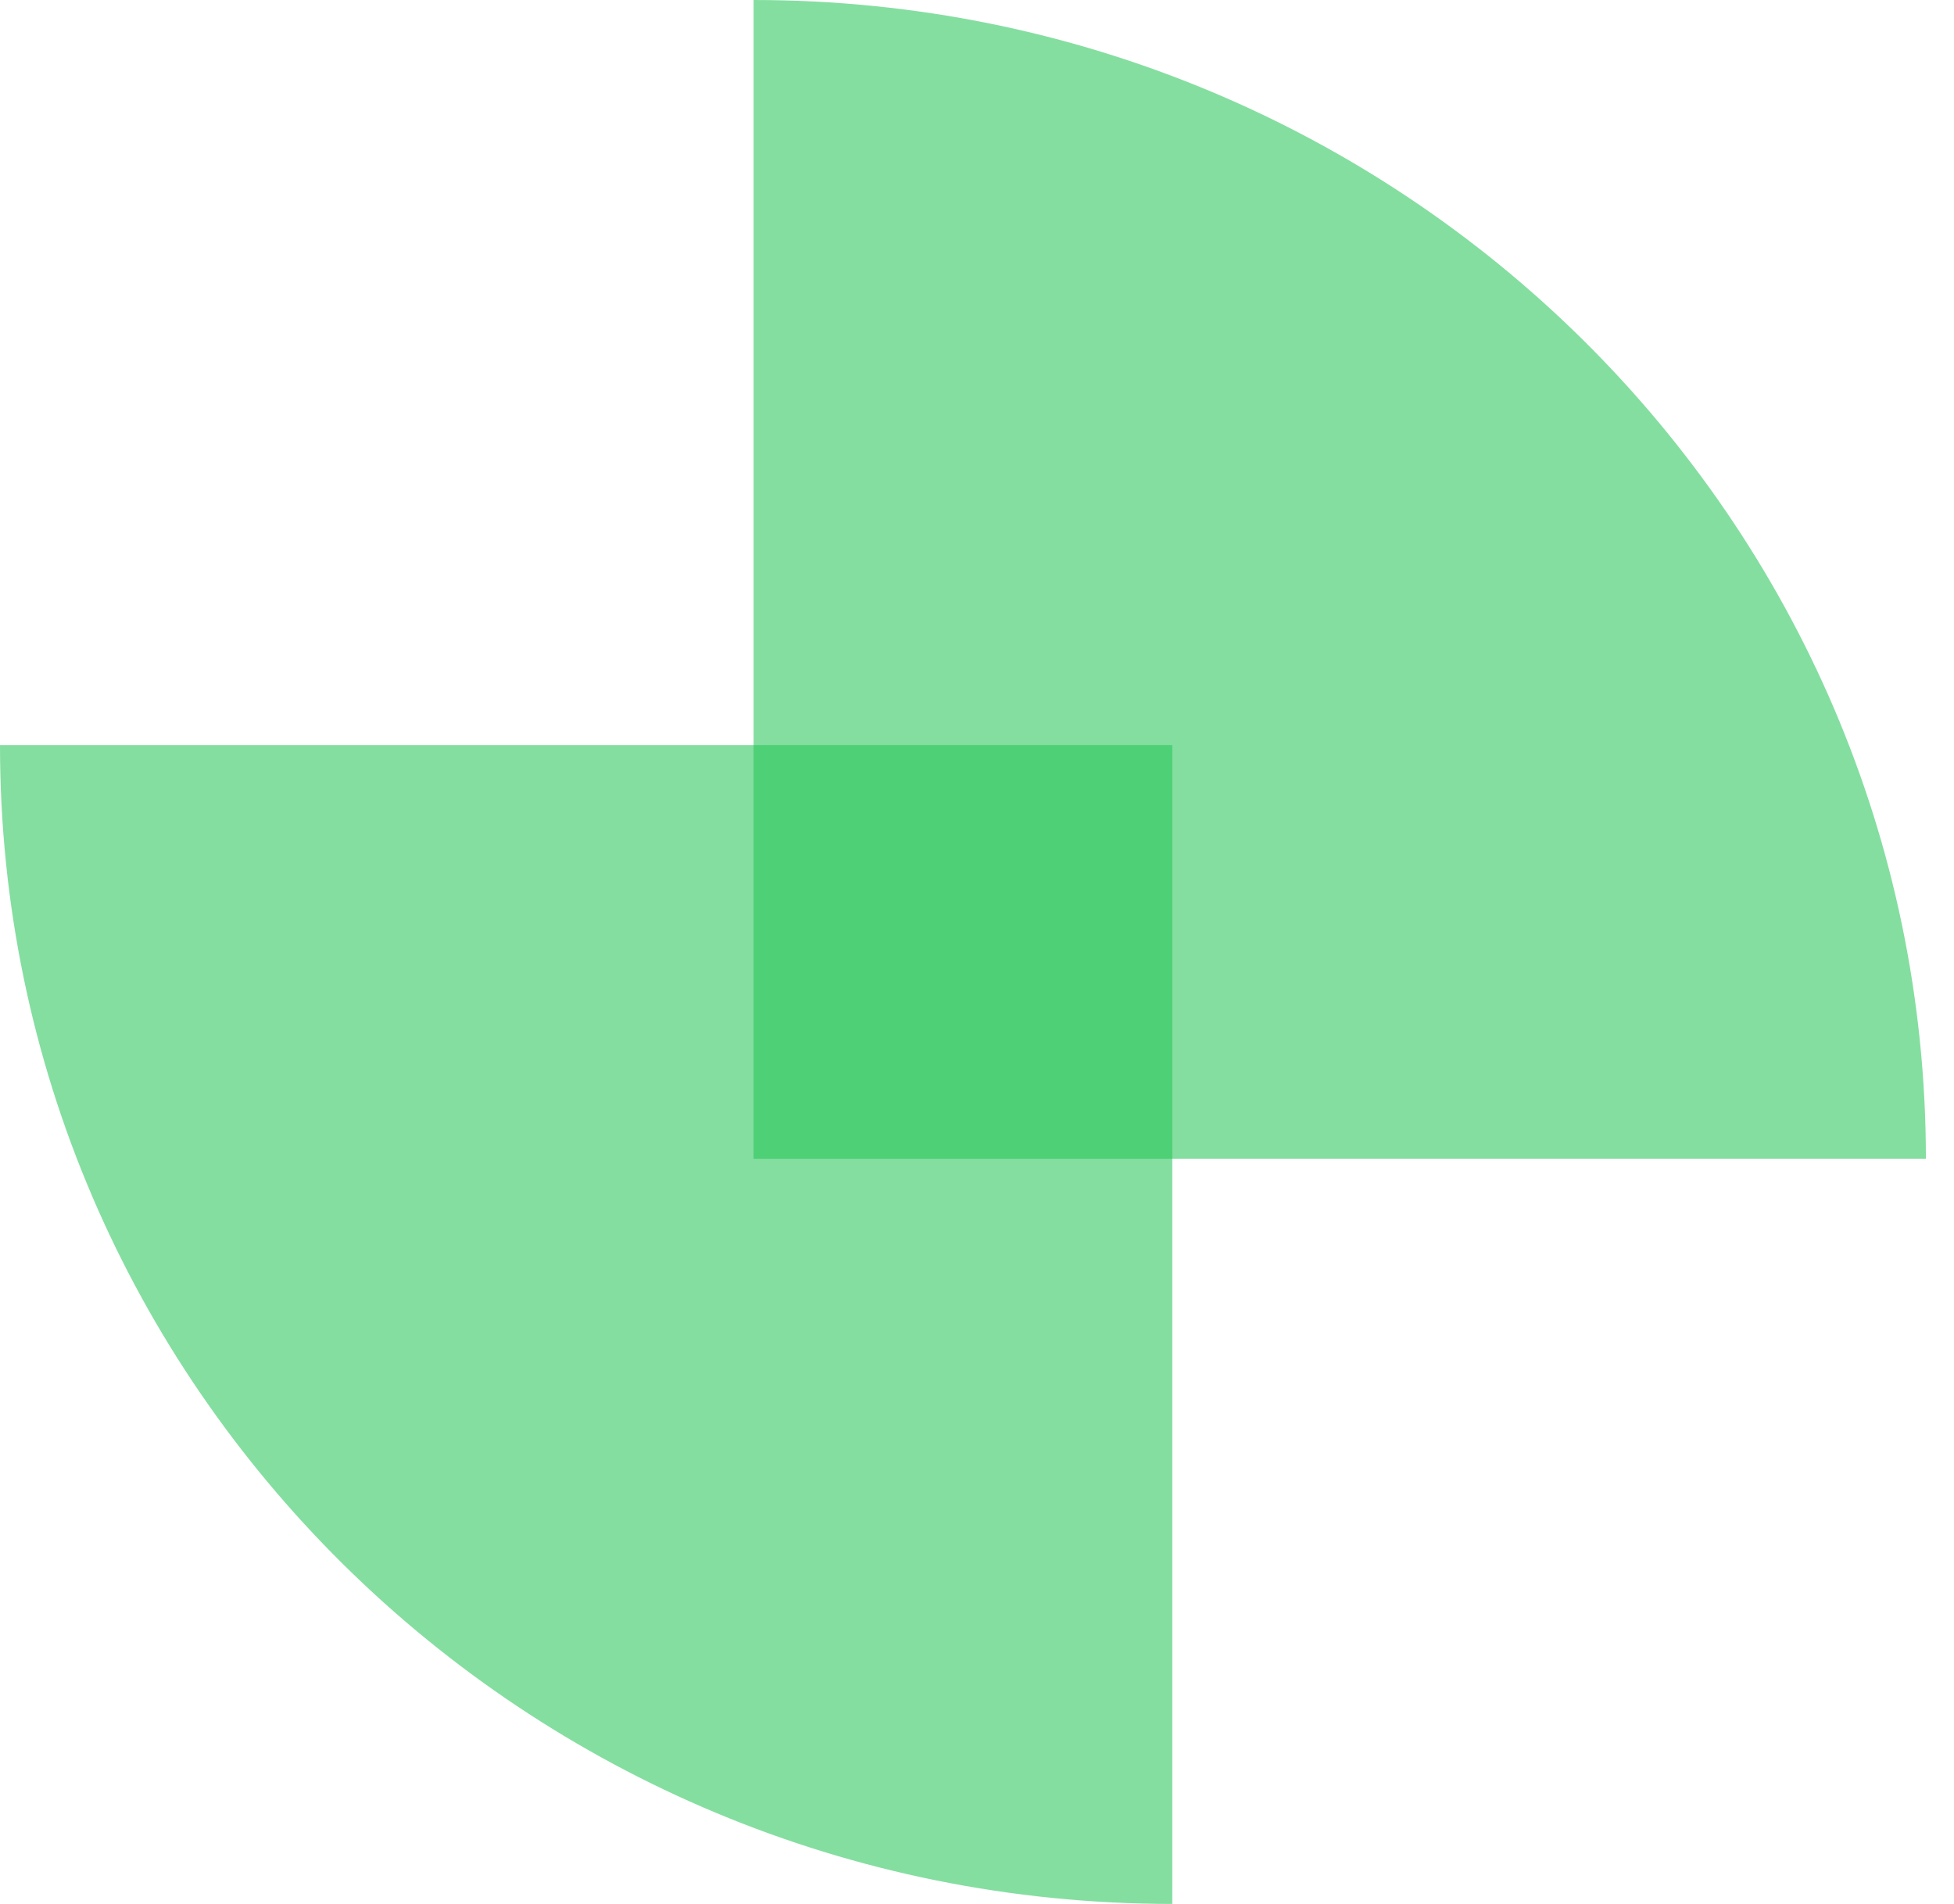<svg width="39" height="38" viewBox="0 0 39 38" fill="none" xmlns="http://www.w3.org/2000/svg">
<path opacity="0.56" fill-rule="evenodd" clip-rule="evenodd" d="M15.041 0C27.963 0 38.439 10.356 38.439 23.13H15.041V0Z" fill="#24C456"/>
<path opacity="0.56" fill-rule="evenodd" clip-rule="evenodd" d="M0 14.87C0 27.644 10.476 38 23.398 38V14.87H0Z" fill="#24C456"/>
</svg>
